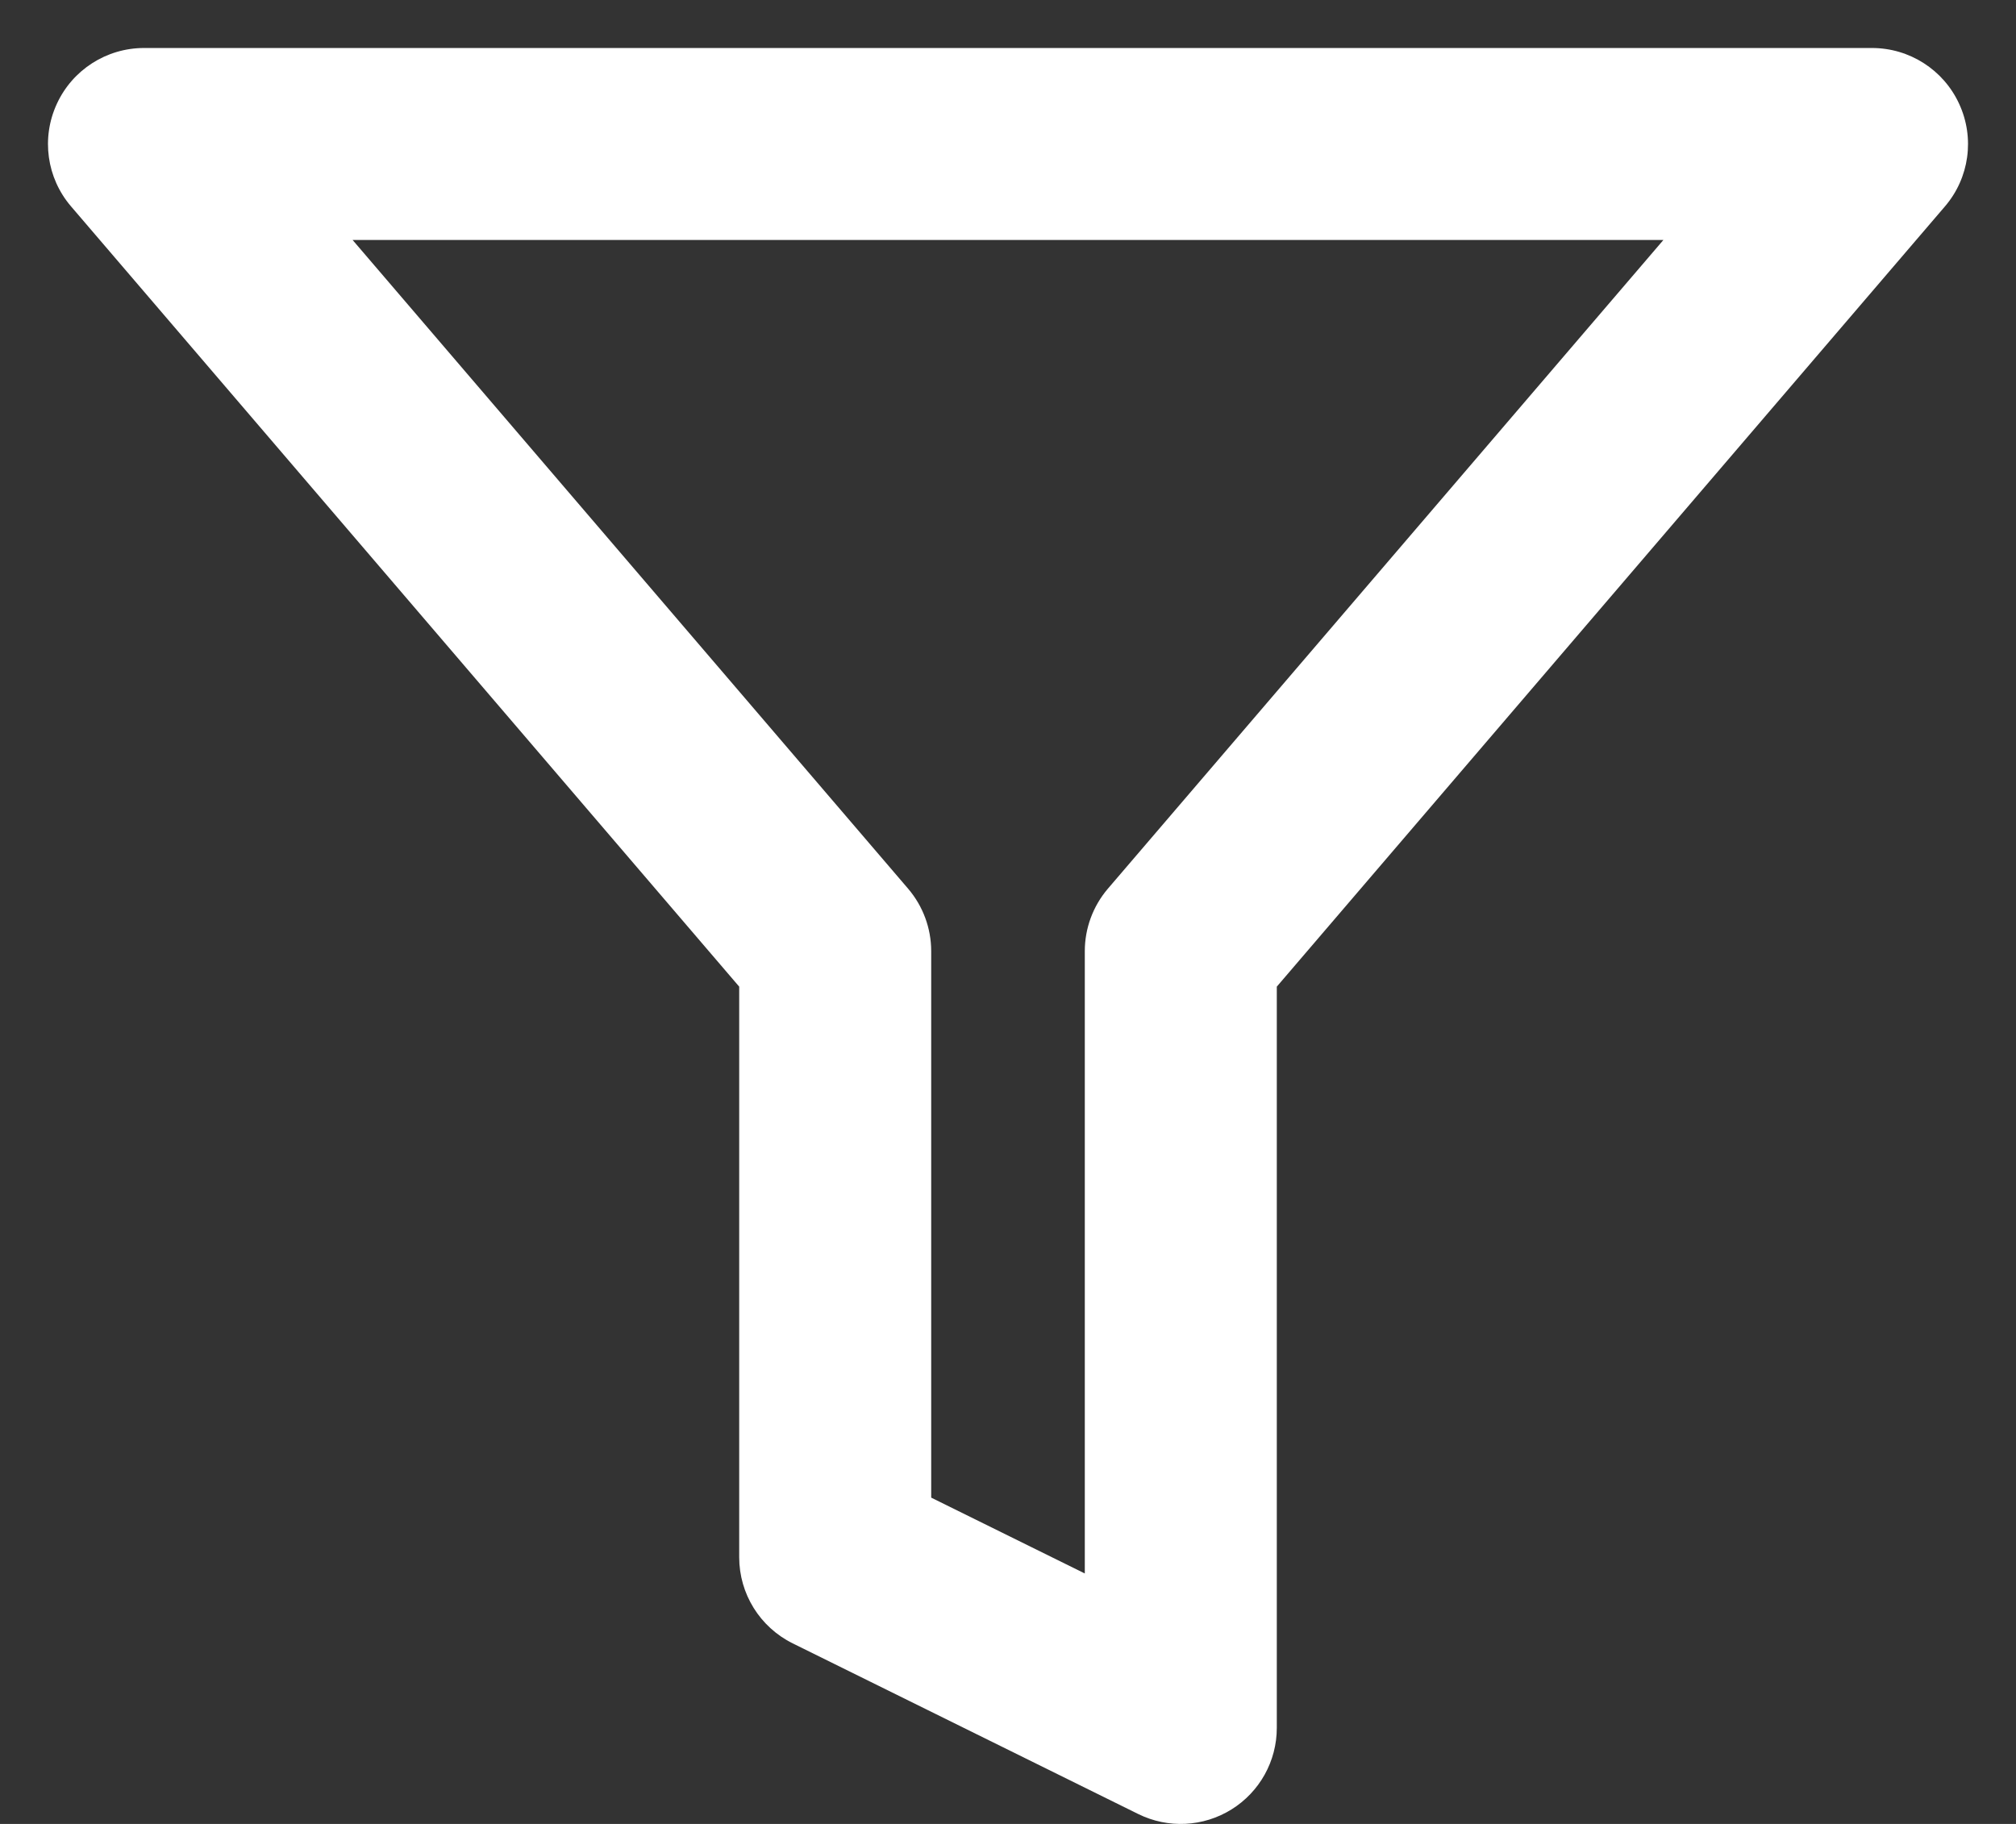 <svg width="21" height="19" viewBox="0 0 21 19" fill="none" xmlns="http://www.w3.org/2000/svg">
<rect x="0" y="0" width="21" height="19" fill="#333333" stroke="none"/>
<path fill-rule="evenodd" clip-rule="evenodd" d="M0.592 1.082C0.755 0.727 1.11 0.5 1.5 0.5H19.5C19.89 0.5 20.245 0.727 20.408 1.082C20.572 1.437 20.514 1.854 20.26 2.15L13.3 10.278V18C13.3 18.346 13.121 18.667 12.828 18.849C12.534 19.032 12.167 19.05 11.857 18.897L8.257 17.119C7.916 16.95 7.7 16.603 7.7 16.222V10.278L0.74 2.15C0.486 1.854 0.428 1.437 0.592 1.082ZM3.673 2.5L9.46 9.258C9.615 9.44 9.7 9.67 9.7 9.909V15.601L11.3 16.391V9.909C11.3 9.67 11.385 9.44 11.54 9.258L17.327 2.5H3.673Z" fill="white"/>
</svg>
